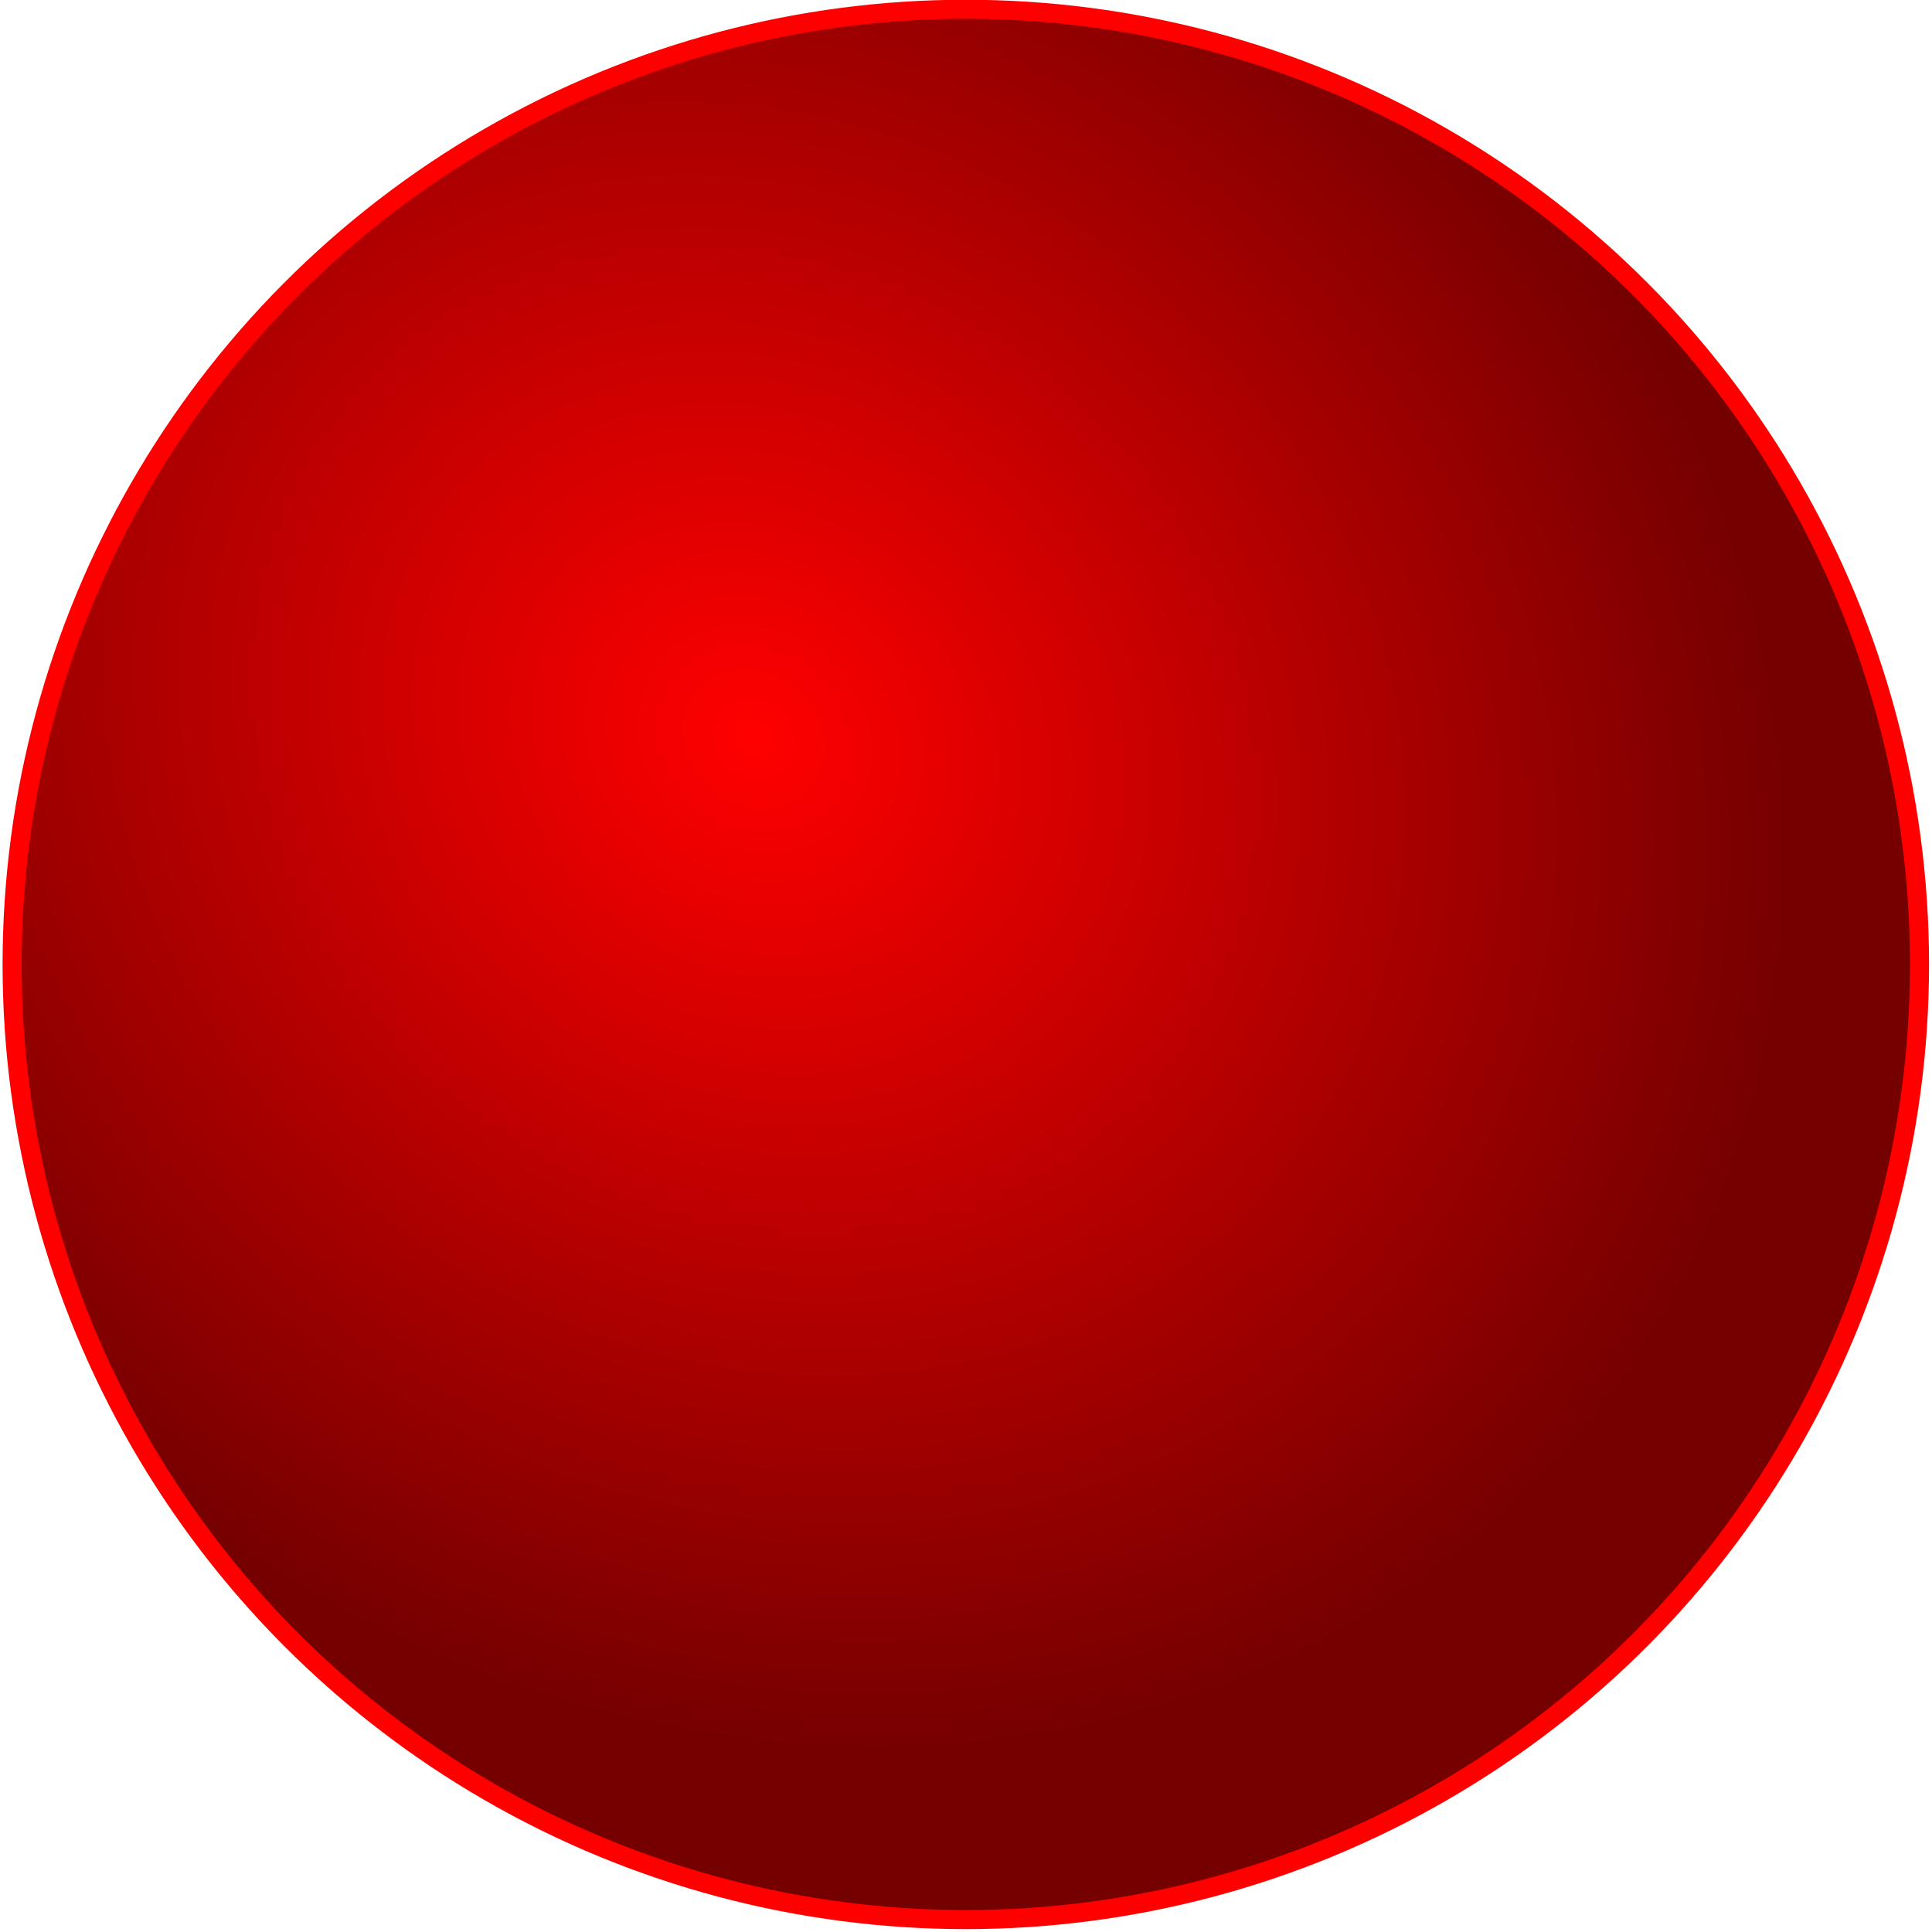 <?xml version="1.0" encoding="UTF-8" standalone="no"?>
<!-- Created with Inkscape (http://www.inkscape.org/) -->

<svg
   xmlns:dc="http://purl.org/dc/elements/1.1/"
   xmlns:cc="http://creativecommons.org/ns#"
   xmlns:rdf="http://www.w3.org/1999/02/22-rdf-syntax-ns#"
   xmlns:svg="http://www.w3.org/2000/svg"
   xmlns="http://www.w3.org/2000/svg"
   xmlns:xlink="http://www.w3.org/1999/xlink"
   xmlns:sodipodi="http://sodipodi.sourceforge.net/DTD/sodipodi-0.dtd"
   xmlns:inkscape="http://www.inkscape.org/namespaces/inkscape"
   width="100"
   height="100"
   viewBox="0 0 100 100"
   id="svg3346"
   version="1.1"
   inkscape:version="0.91 r13725"
   sodipodi:docname="planet.svg">
  <defs
     id="defs3348">
    <linearGradient
       inkscape:collect="always"
       id="linearGradient5742">
      <stop
         style="stop-color:#ff0000;stop-opacity:1;"
         offset="0"
         id="stop5744" />
      <stop
         style="stop-color:#750000;stop-opacity:1"
         offset="1"
         id="stop5746" />
    </linearGradient>
    <inkscape:perspective
       sodipodi:type="inkscape:persp3d"
       inkscape:vp_x="0 : 526.18109 : 1"
       inkscape:vp_y="0 : 999.99998 : 0"
       inkscape:vp_z="744.09448 : 526.18109 : 1"
       inkscape:persp3d-origin="372.04724 : 350.78739 : 1"
       id="perspective4156" />
    <radialGradient
       inkscape:collect="always"
       xlink:href="#linearGradient5742"
       id="radialGradient5748"
       cx="39.396"
       cy="990.279"
       fx="39.396"
       fy="990.279"
       r="50.5"
       gradientUnits="userSpaceOnUse"
       gradientTransform="matrix(0.87,0.72,-0.638,0.77,963.846,-255.511)" />
    <radialGradient
       inkscape:collect="always"
       xlink:href="#linearGradient5742"
       id="radialGradient3344"
       gradientUnits="userSpaceOnUse"
       gradientTransform="matrix(0.859,0.712,-0.63,0.762,629.075,207.961)"
       cx="39.396"
       cy="990.279"
       fx="39.396"
       fy="990.279"
       r="50.5" />
  </defs>
  <sodipodi:namedview
     id="base"
     pagecolor="#ffffff"
     bordercolor="#666666"
     borderopacity="1.0"
     inkscape:pageopacity="0.0"
     inkscape:pageshadow="2"
     inkscape:zoom="5.6"
     inkscape:cx="25.2013"
     inkscape:cy="38.121881"
     inkscape:document-units="px"
     inkscape:current-layer="layer1"
     showgrid="false"
     inkscape:window-width="1366"
     inkscape:window-height="722"
     inkscape:window-x="0"
     inkscape:window-y="46"
     inkscape:window-maximized="0"
     units="px" />
  <g
     inkscape:label="Ebene 1"
     inkscape:groupmode="layer"
     id="layer1"
     transform="translate(0,-952.362)">
    <ellipse
       style="opacity:1;fill:url(#radialGradient3344);fill-opacity:1;fill-rule:evenodd;stroke:#ff0000;stroke-width:0.988px;stroke-linecap:butt;stroke-linejoin:miter;stroke-opacity:1"
       id="path3354-7"
       cx="49.99"
       cy="1002.281"
       rx="49.363"
       ry="49.438" />
    <circle
       r="0"
       cy="547.832"
       cx="377.292"
       id="ellipse3340"
       style="opacity:1;fill:url(#radialGradient5748);fill-opacity:1;fill-rule:evenodd;stroke:#ff0000;stroke-width:1px;stroke-linecap:butt;stroke-linejoin:miter;stroke-opacity:1" />
  </g>
</svg>
